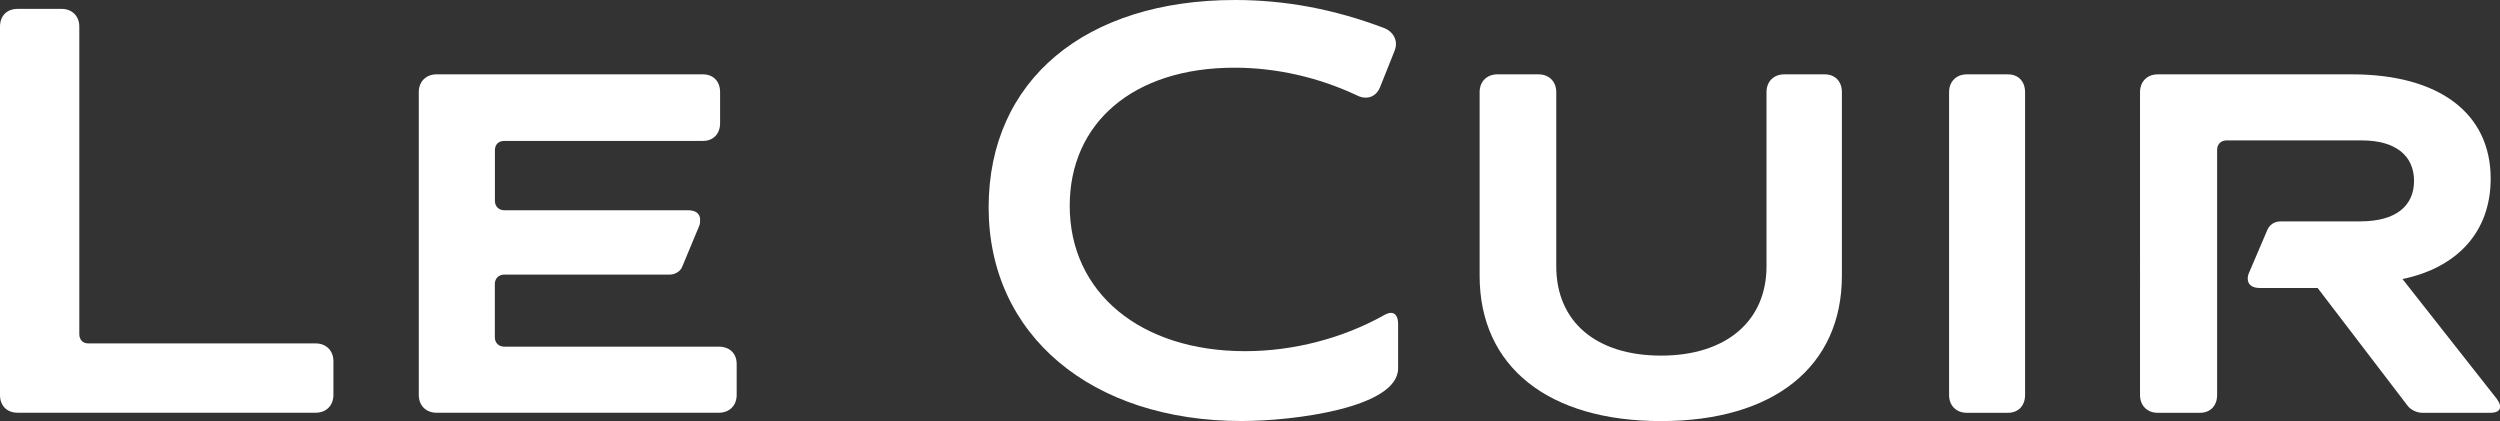 <?xml version="1.0" encoding="UTF-8"?>
<svg id="_Слой_2" data-name="Слой 2" xmlns="http://www.w3.org/2000/svg" viewBox="0 0 337.94 56.92">
  <rect x="0" y="0" width="337.94" height="56.92" fill="#333333" stroke="none"/>
  <defs>
    <style>
      .cls-1 {
        fill: #fff;
        stroke-width: 0px;
      }
    </style>
  </defs>
  <g id="Calque_1" data-name="Calque 1">
    <g>
      <path class="cls-1" d="M8.32,1.2c1.42,0,2.4.97,2.4,2.4v41.55c0,.75.45,1.27,1.2,1.27h30.75c1.42,0,2.4.98,2.4,2.4v4.57c0,1.43-.98,2.4-2.4,2.4H2.4c-1.5,0-2.4-.97-2.4-2.4V3.6C0,2.17.9,1.2,2.4,1.2h5.92Z"/>
      <path class="cls-1" d="M95.02,10.05c1.42,0,2.32.97,2.32,2.4v4.2c0,1.42-.9,2.4-2.32,2.4h-26.85c-.75,0-1.27.45-1.27,1.27v6.83c0,.75.52,1.27,1.27,1.27h24.82c1.05,0,1.65.45,1.65,1.28,0,.3,0,.6-.15.9l-2.25,5.4c-.23.67-.98,1.12-1.73,1.12h-22.35c-.75,0-1.27.52-1.27,1.27v7.2c0,.75.52,1.27,1.27,1.27h29.02c1.42,0,2.4.9,2.4,2.33v4.2c0,1.43-.98,2.4-2.4,2.4h-38.17c-1.43,0-2.4-.97-2.4-2.4V12.45c0-1.42.97-2.4,2.4-2.4h36Z"/>
      <path class="cls-1" d="M186.52,11.85c-.38.9-1.12,1.35-1.88,1.35-.38,0-.75-.07-1.2-.3-5.25-2.47-10.95-3.75-16.57-3.75-13.72,0-22.27,7.5-22.27,18.67,0,11.77,9.6,19.65,23.7,19.65,6.67,0,13.27-1.8,18.67-4.8.38-.23.75-.38,1.05-.38.6,0,.97.52.97,1.5v6c0,5.33-14.1,7.12-21.15,7.12-20.32,0-34.2-11.62-34.2-28.87S146.77,0,166.95,0c6.67,0,13.35,1.2,20.25,3.83.9.38,1.5,1.2,1.5,2.1,0,.38-.08.67-.23,1.05l-1.95,4.88Z"/>
      <path class="cls-1" d="M207.97,10.05c1.42,0,2.4.97,2.4,2.4v23.55c0,7.5,5.4,12.07,14.17,12.07s14.25-4.65,14.25-12.07V12.45c0-1.42.97-2.4,2.4-2.4h5.47c1.42,0,2.32.97,2.32,2.4v24.82c0,12.3-9.22,19.65-24.45,19.65s-24.52-7.35-24.52-19.65V12.45c0-1.42.97-2.4,2.4-2.4h5.55Z"/>
      <path class="cls-1" d="M271.42,10.05c1.42,0,2.32.97,2.32,2.4v40.95c0,1.43-.9,2.4-2.32,2.4h-5.55c-1.43,0-2.4-.97-2.4-2.4V12.45c0-1.42.97-2.4,2.4-2.4h5.55Z"/>
      <path class="cls-1" d="M319.12,29.92c4.65,0,7.2-2.02,7.2-5.47s-2.55-5.47-7.05-5.47h-18.3c-.75,0-1.27.52-1.27,1.27v33.15c0,1.43-.9,2.4-2.32,2.4h-5.7c-1.43,0-2.4-.97-2.4-2.4V12.45c0-1.42.97-2.4,2.4-2.4h26.25c11.77,0,18.75,5.25,18.75,14.1,0,7.12-4.42,12-11.92,13.57l12.75,16.2c.3.45.45.75.45,1.05,0,.53-.45.83-1.35.83h-9.15c-.75,0-1.58-.38-2.02-.97l-12.15-15.9h-7.8c-1.05,0-1.65-.45-1.65-1.28,0-.22.07-.6.23-.9l2.4-5.62c.3-.75.97-1.2,1.8-1.2h10.87Z"/>
    </g>
  </g>
</svg>
